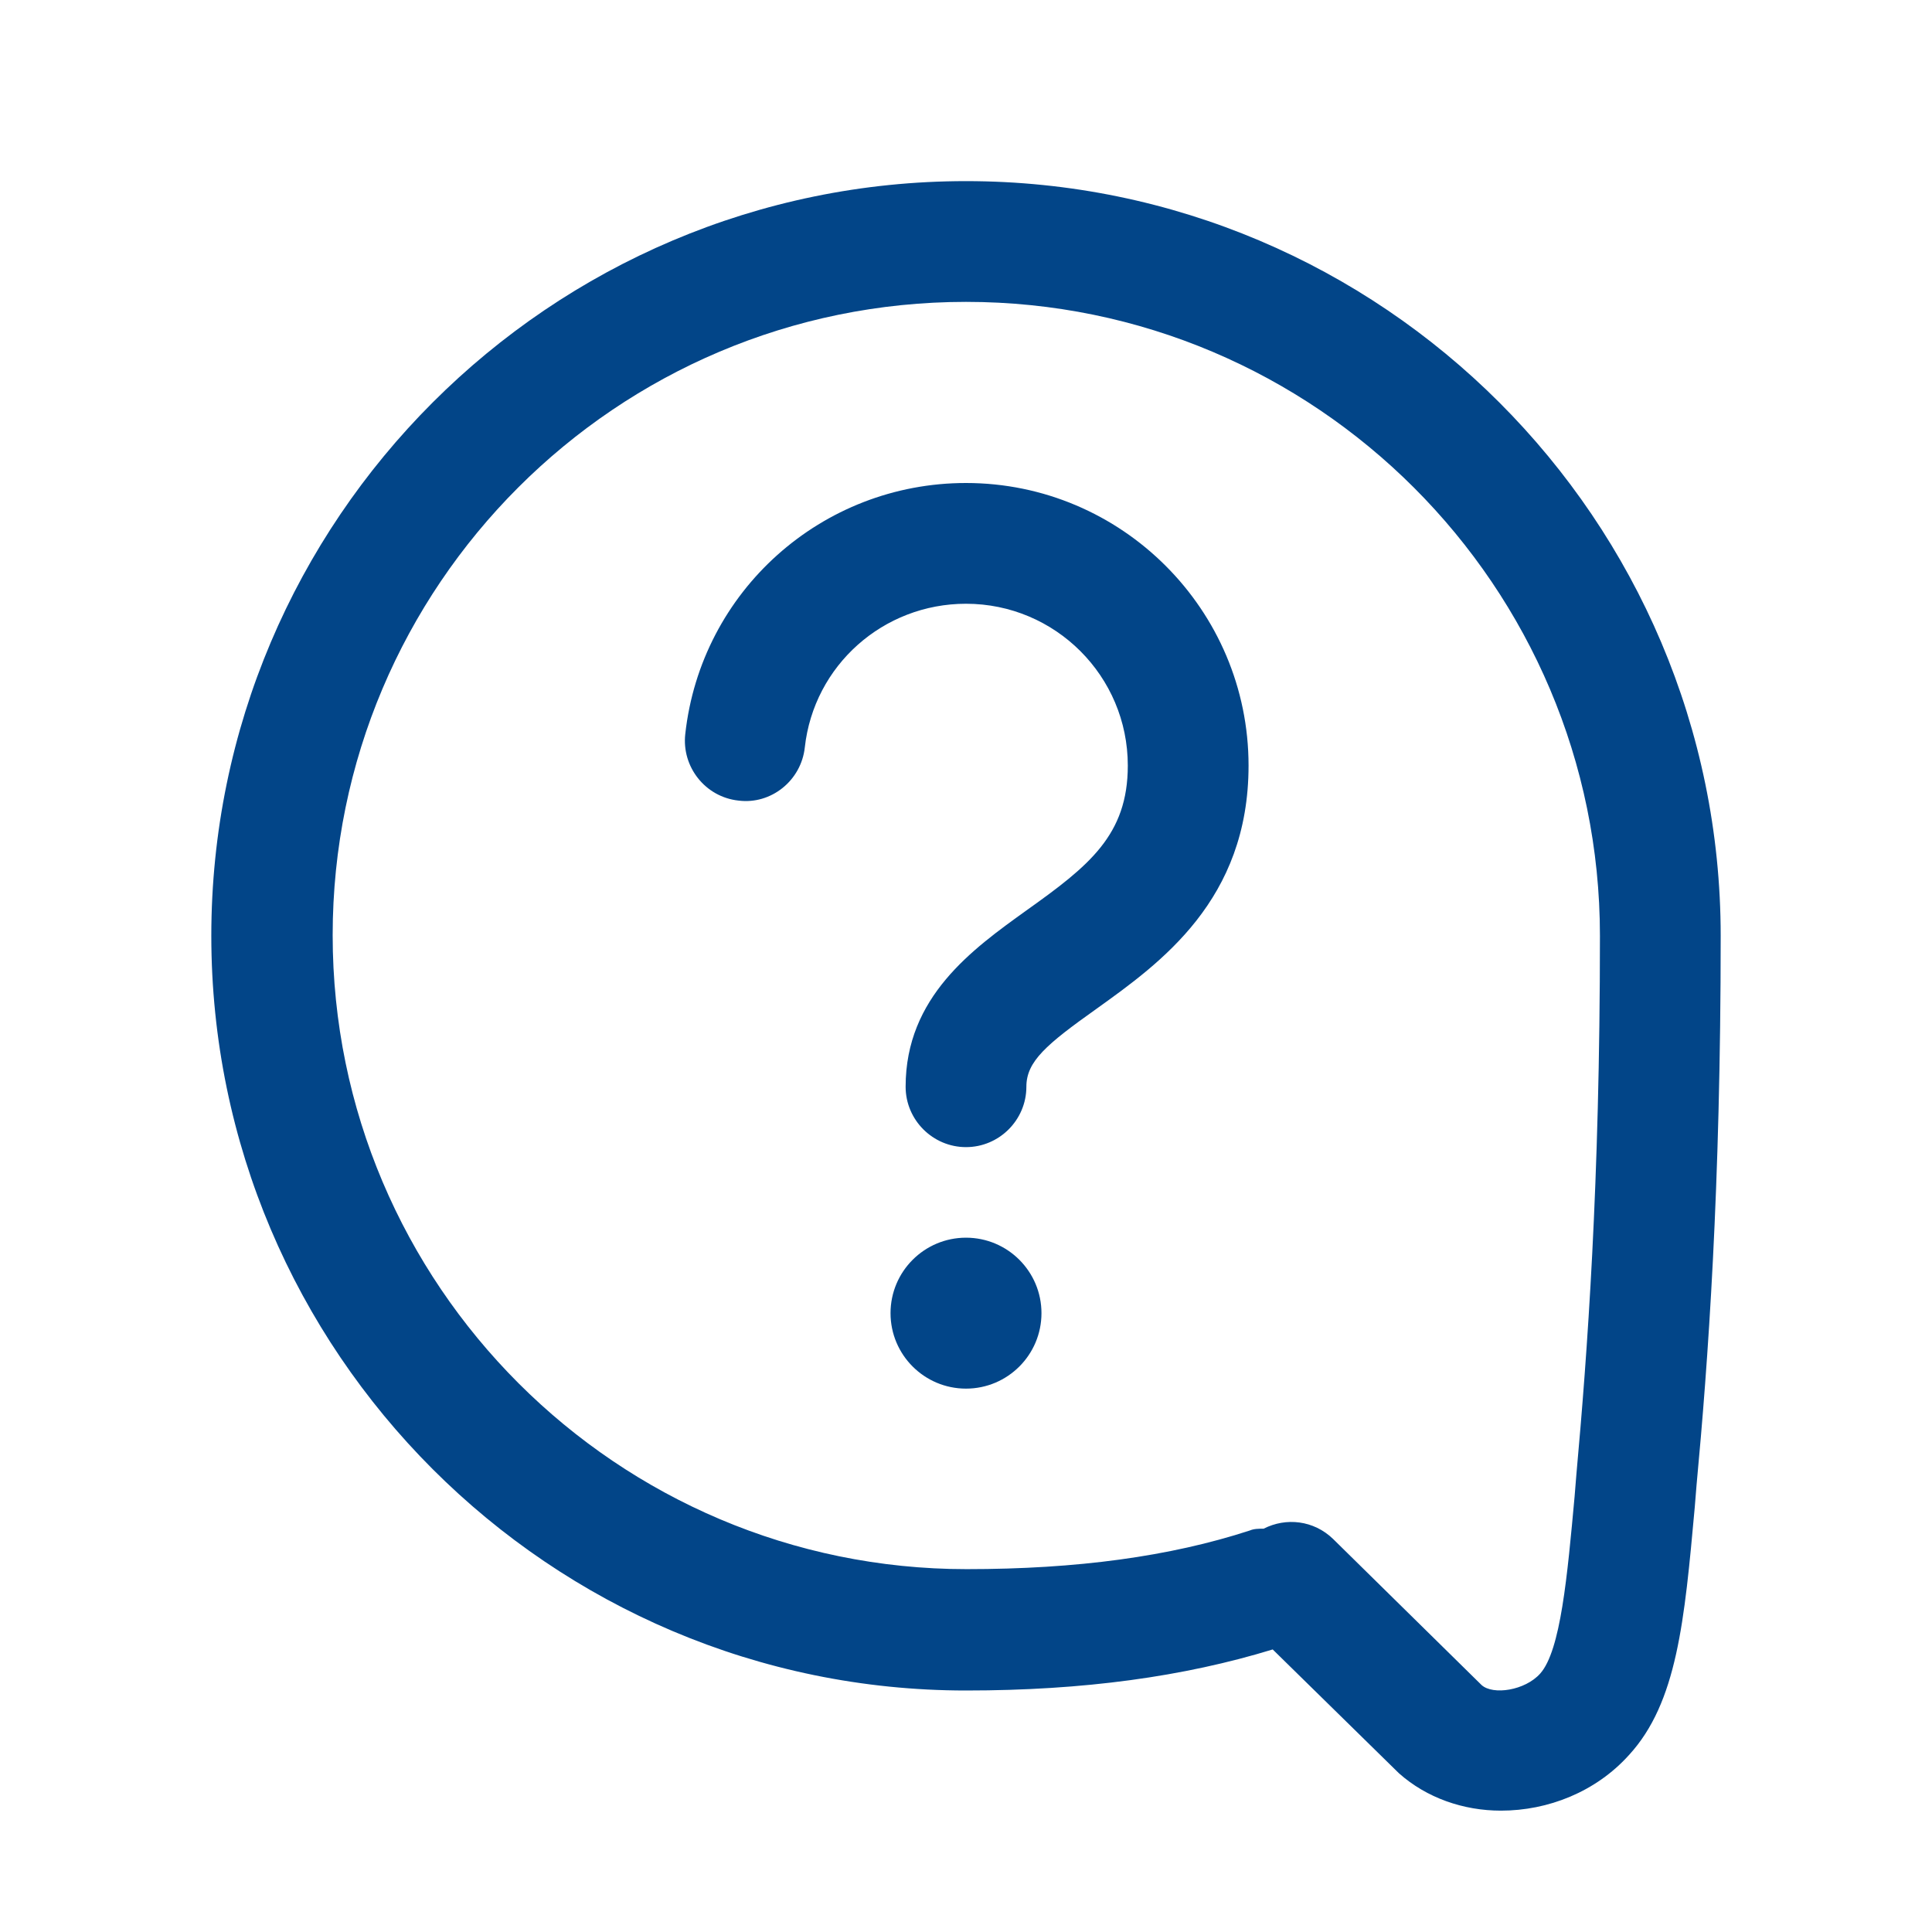 <svg width="32" height="32" viewBox="0 0 32 32" fill="none" xmlns="http://www.w3.org/2000/svg">
<path d="M16 3C9.11 3 3.5 8.61 3.5 15.5C3.5 22.39 9.11 28 16 28C17.95 28 19.61 27.77 21.08 27.32L23.17 29.37C23.63 29.78 24.24 29.99 24.86 29.99C25.64 29.99 26.43 29.68 26.98 29.07C27.78 28.2 27.9 26.84 28.07 24.97L28.1 24.6C28.29 22.57 28.5 19.7 28.5 15.5C28.5 8.61 22.89 3 16 3ZM26.11 24.42L26.08 24.79C25.96 26.1 25.85 27.34 25.51 27.72C25.26 28 24.73 28.08 24.54 27.91L22.08 25.49C21.76 25.18 21.3 25.13 20.93 25.32C20.85 25.32 20.77 25.32 20.7 25.35C19.38 25.78 17.84 25.99 16.01 25.99C10.22 25.99 5.51 21.28 5.51 15.49C5.51 9.7 10.21 5 16 5C21.79 5 26.5 9.71 26.5 15.5C26.5 19.62 26.29 22.43 26.11 24.42ZM20.68 12.68C20.68 14.91 19.22 15.95 18.16 16.71C17.33 17.3 17 17.58 17 18C17 18.55 16.55 19 16 19C15.45 19 15 18.55 15 18C15 16.51 16.11 15.72 17 15.08C18.04 14.34 18.68 13.83 18.68 12.68C18.68 11.2 17.48 10 16 10C14.63 10 13.48 11.02 13.33 12.38C13.27 12.93 12.77 13.33 12.23 13.26C11.68 13.2 11.29 12.7 11.35 12.16C11.61 9.79 13.61 8 16 8C18.58 8 20.68 10.1 20.68 12.68ZM17.25 21.75C17.25 22.44 16.69 23 16 23C15.31 23 14.75 22.44 14.75 21.75C14.75 21.06 15.31 20.5 16 20.5C16.69 20.5 17.25 21.06 17.25 21.75Z" fill="#024588"/>
</svg>
